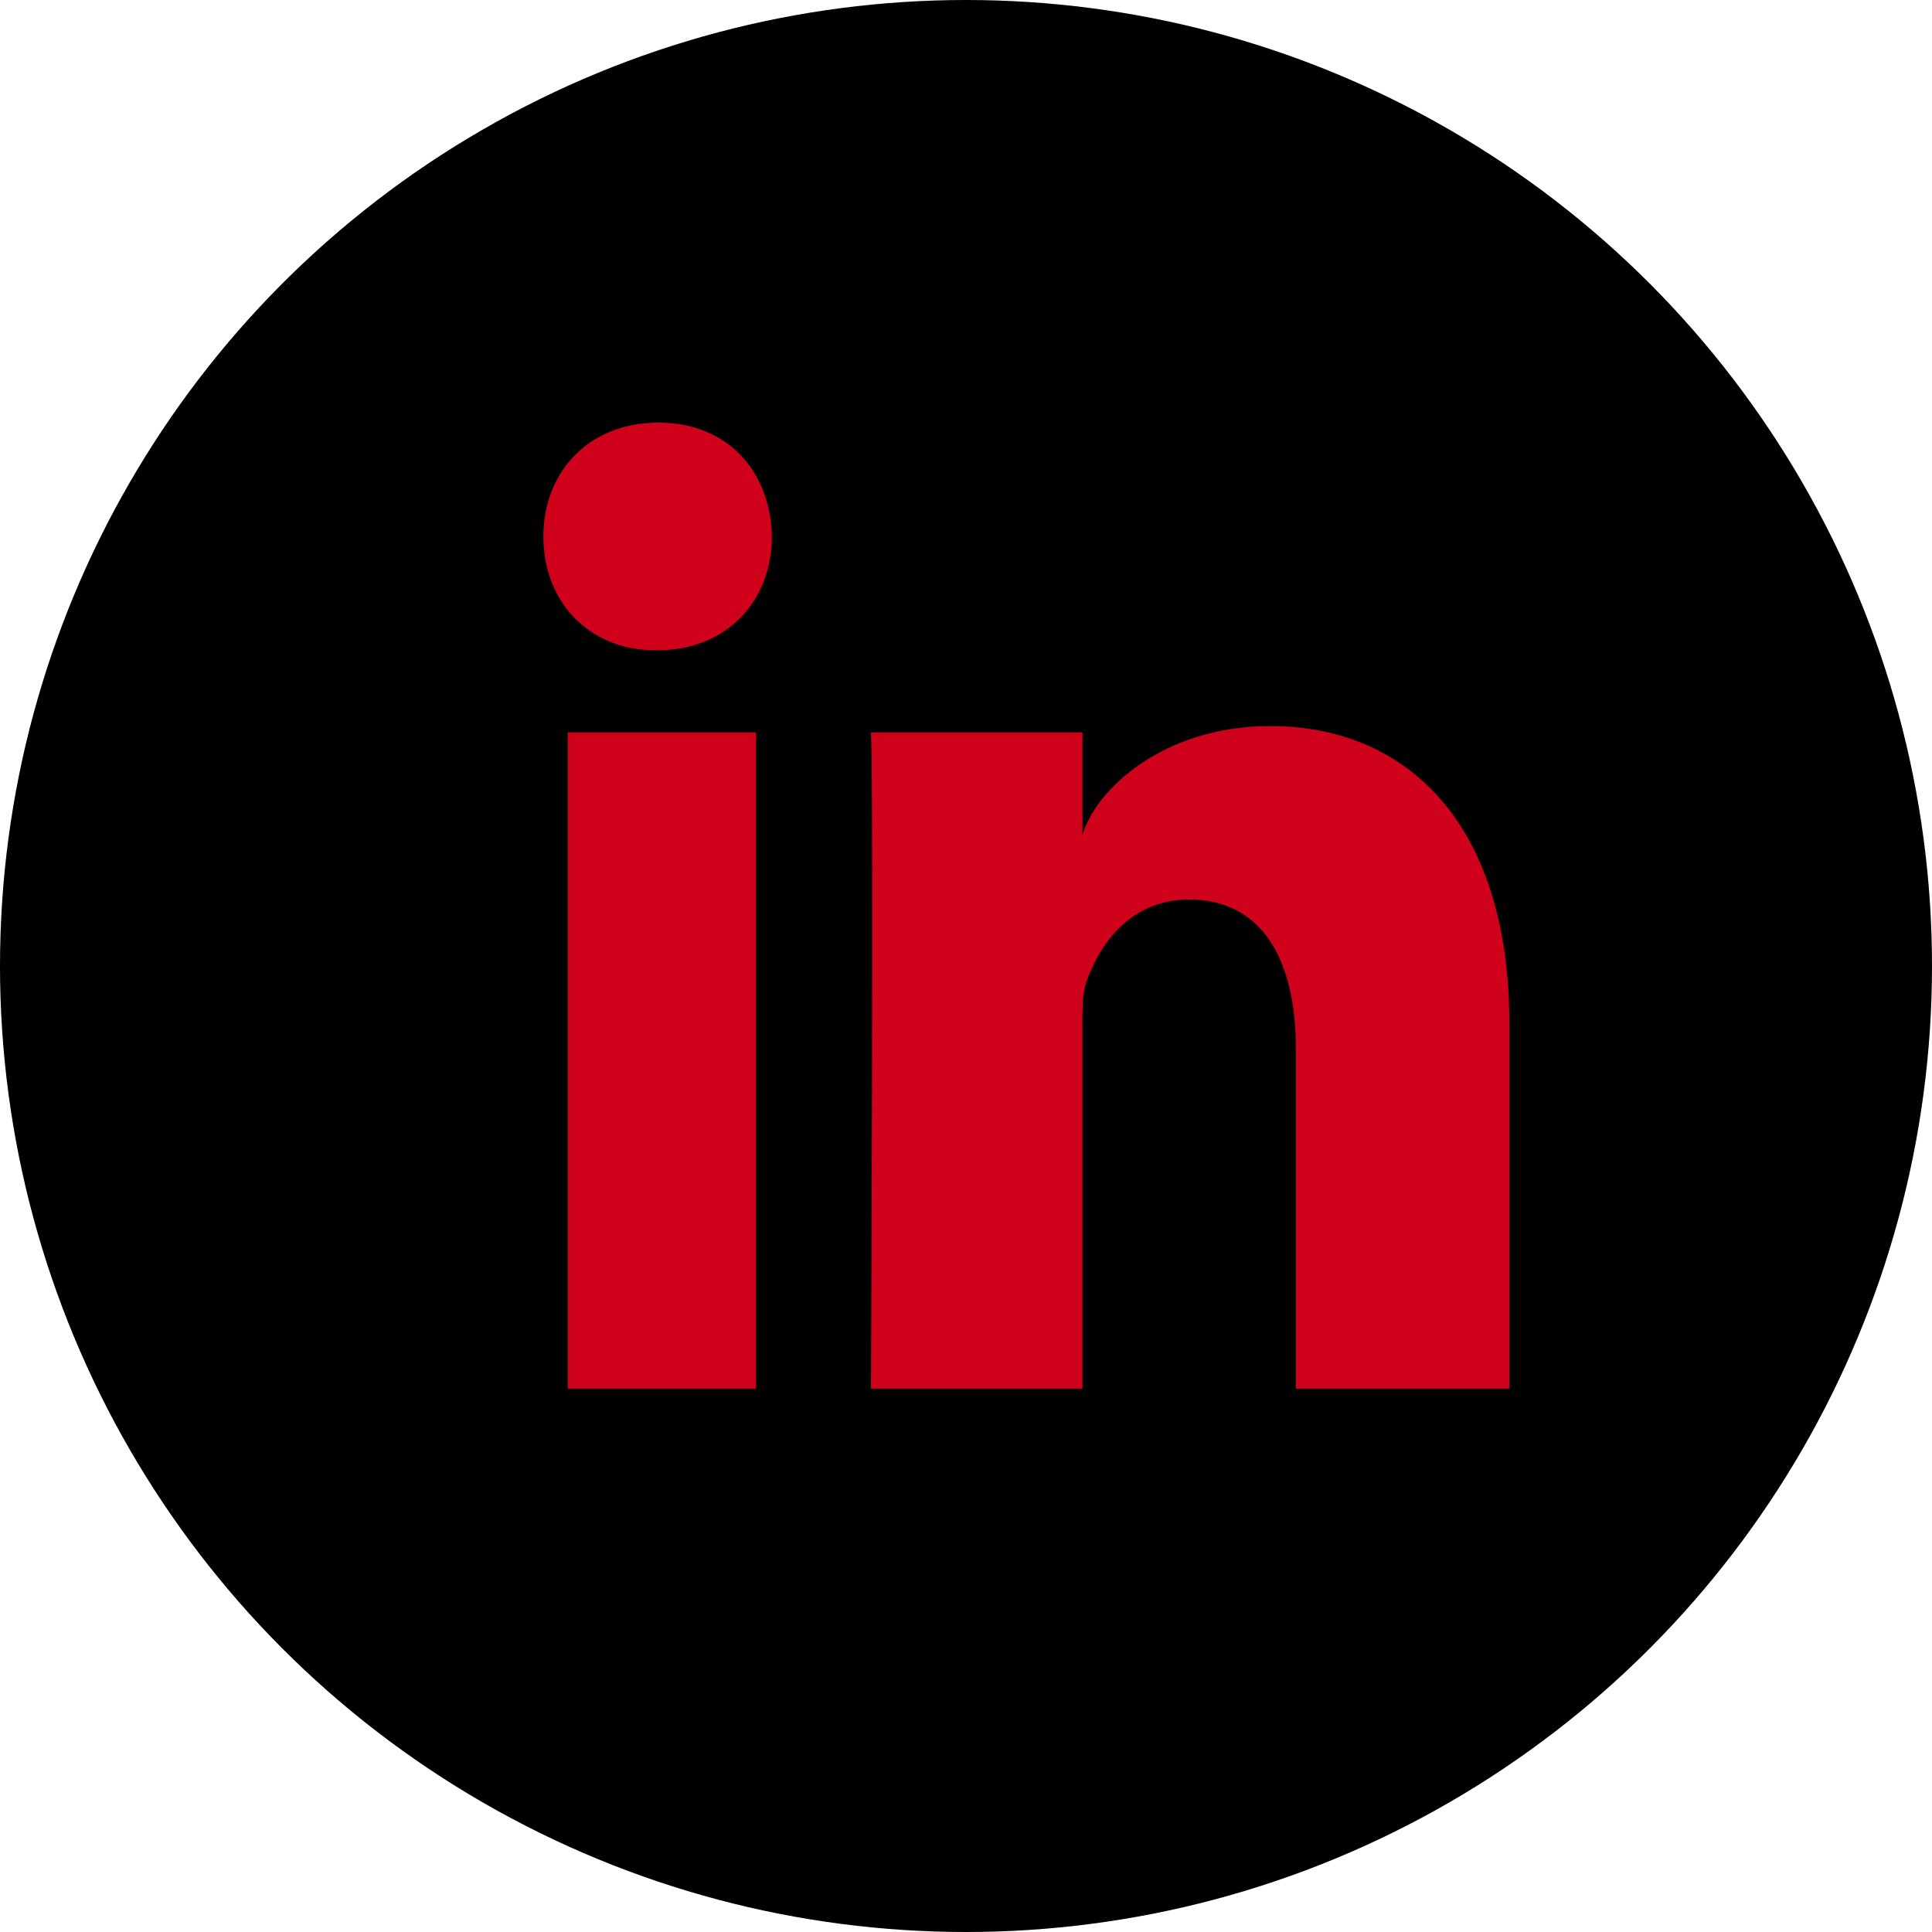 <svg xmlns="http://www.w3.org/2000/svg" xmlns:xlink="http://www.w3.org/1999/xlink" width="32" height="32" viewBox="0 0 32 32">
    <defs>
        <circle id="a" cx="16" cy="16" r="16"/>
        <filter id="b" width="106.2%" height="106.2%" x="-3.1%" y="-3.1%" filterUnits="objectBoundingBox">
            <feMorphology in="SourceAlpha" radius="1" result="shadowSpreadInner1"/>
            <feGaussianBlur in="shadowSpreadInner1" result="shadowBlurInner1" stdDeviation=".5"/>
            <feOffset in="shadowBlurInner1" result="shadowOffsetInner1"/>
            <feComposite in="shadowOffsetInner1" in2="SourceAlpha" k2="-1" k3="1" operator="arithmetic" result="shadowInnerInner1"/>
            <feColorMatrix in="shadowInnerInner1" values="0 0 0 0 0 0 0 0 0 0 0 0 0 0 0 0 0 0 0.05 0"/>
        </filter>
    </defs>
    <g fill="none" fill-rule="evenodd">
        <g>
            <use fill="#FFF" xlink:href="#a"/>
            <use fill="#000" filter="url(#b)" xlink:href="#a"/>
        </g>
        <path fill="#D0011B" d="M9.404 12.13h3.118V23H9.404V12.13zm1.48-1.359h-.023C9.73 10.771 9 9.941 9 8.888 9 7.814 9.754 7 10.905 7c1.15 0 1.858.812 1.88 1.885 0 1.052-.73 1.886-1.902 1.886zM25 23h-3.536v-5.625c0-1.472-.553-2.476-1.77-2.476-.93 0-1.448.677-1.688 1.331-.09.234-.077.56-.077.889V23h-3.503s.045-9.964 0-10.87h3.503v1.706c.207-.746 1.327-1.81 3.113-1.81 2.217 0 3.958 1.564 3.958 4.93V23z"/>
    </g>
</svg>
